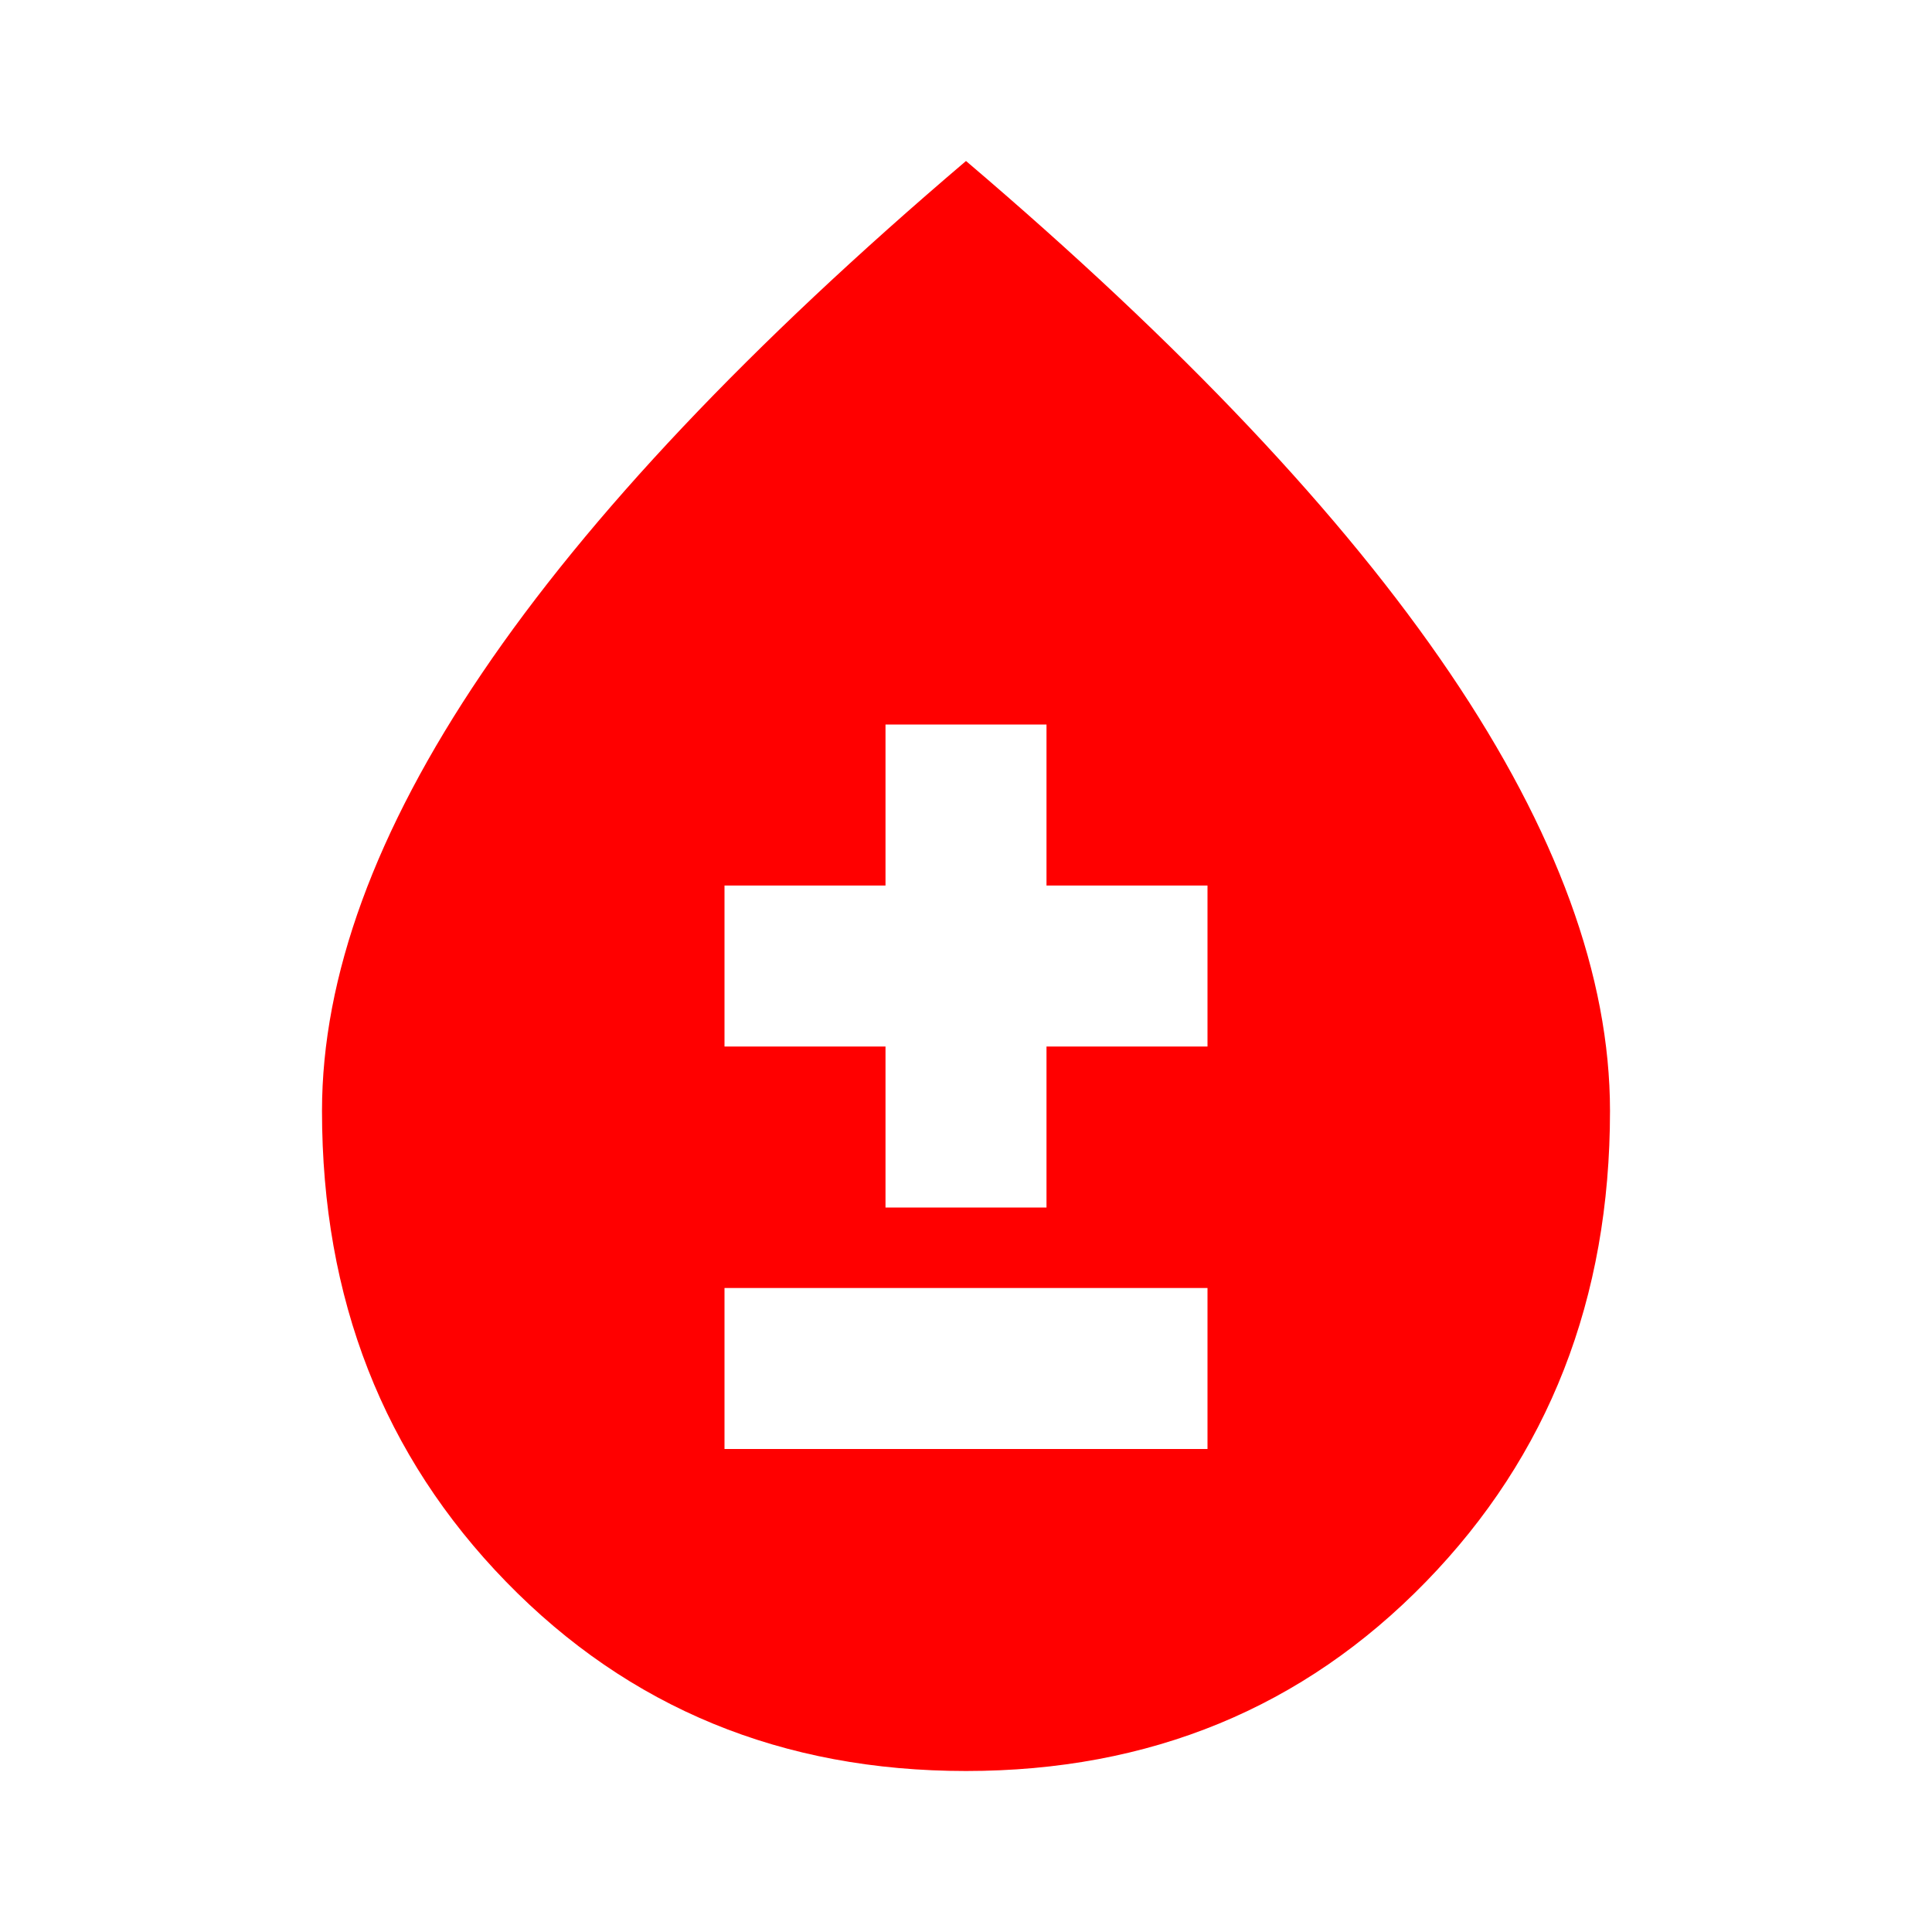 <svg xmlns="http://www.w3.org/2000/svg" height="24px" viewBox="0 -960 960 960" width="24px" fill="#Ff0000"><path d="M480-80q-137 0-228.5-94T160-408q0-100 79.5-217.5T480-880q161 137 240.5 254.5T800-408q0 140-91.5 234T480-80ZM360-240h240v-80H360v80Zm80-120h80v-80h80v-80h-80v-80h-80v80h-80v80h80v80Z"/></svg>